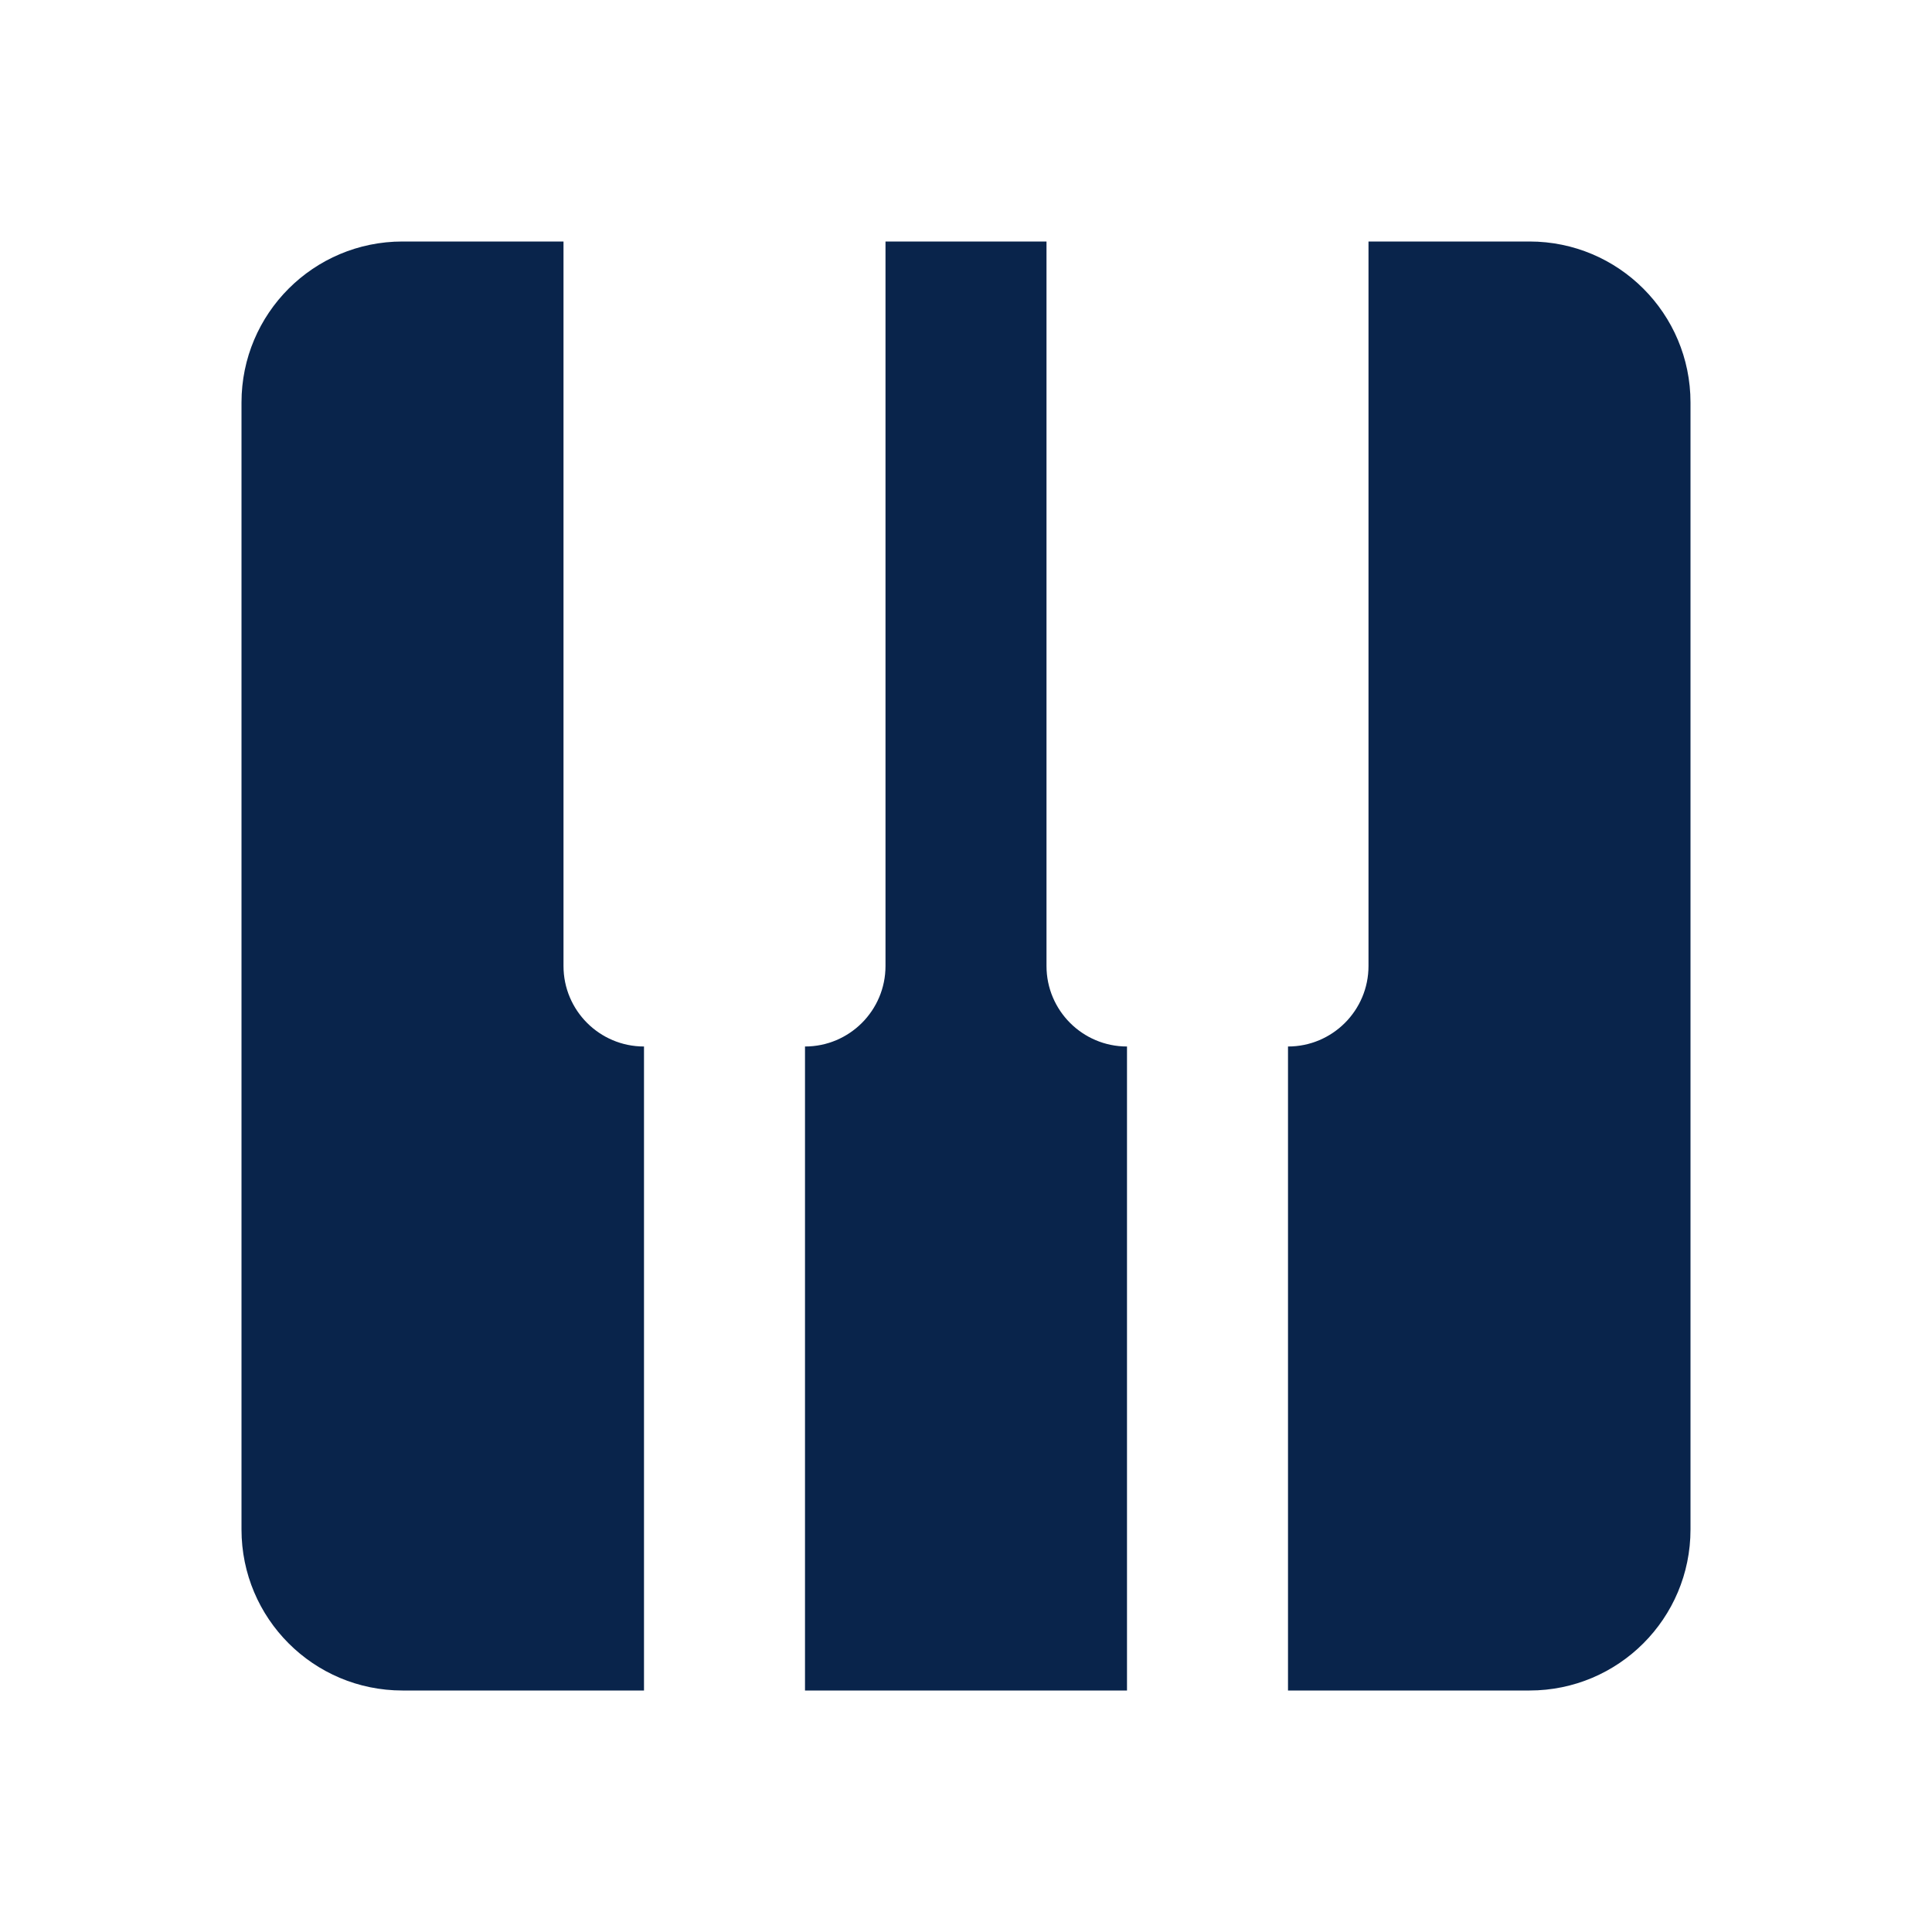 <?xml version="1.0" encoding="UTF-8"?>
<svg width="24px" height="24px" viewBox="0 0 24 24" version="1.1" xmlns="http://www.w3.org/2000/svg" xmlns:xlink="http://www.w3.org/1999/xlink">
    <title>midi_fill</title>
    <g id="Icon" stroke="none" stroke-width="1" fill="none" fill-rule="evenodd">
        <g id="Device" transform="translate(-96, -432)" fill-rule="nonzero">
            <g id="midi_fill" transform="translate(96, 432)">
                <path d="M24,0 L24,24 L0,24 L0,0 L24,0 Z M12.594,23.258 L12.582,23.259 L12.511,23.295 L12.492,23.299 L12.477,23.295 L12.406,23.259 C12.396,23.256 12.387,23.259 12.382,23.265 L12.378,23.276 L12.361,23.703 L12.366,23.724 L12.377,23.736 L12.48,23.81 L12.495,23.814 L12.507,23.81 L12.611,23.736 L12.623,23.72 L12.627,23.703 L12.61,23.276 C12.608,23.266 12.601,23.259 12.594,23.258 Z M12.858,23.145 L12.845,23.147 L12.66,23.24 L12.65,23.25 L12.647,23.261 L12.665,23.691 L12.67,23.703 L12.678,23.71 L12.879,23.803 C12.891,23.807 12.902,23.803 12.908,23.795 L12.912,23.781 L12.878,23.166 C12.875,23.155 12.867,23.147 12.858,23.145 Z M12.143,23.147 C12.133,23.142 12.122,23.145 12.116,23.153 L12.11,23.166 L12.076,23.781 C12.075,23.793 12.083,23.802 12.093,23.805 L12.108,23.803 L12.309,23.71 L12.319,23.702 L12.322,23.691 L12.34,23.261 L12.337,23.248 L12.328,23.24 L12.143,23.147 Z" id="MingCute"></path>
                <path d="M3,5 C3,3.895 3.895,3 5,3 L7,3 L7,12 C7,12.552 7.448,13 8,13 L8,21 L5,21 C3.895,21 3,20.105 3,19 L3,5 Z M10,21 L10,13 C10.552,13 11,12.552 11,12 L11,3 L13,3 L13,12 C13,12.552 13.448,13 14,13 L14,21 L10,21 Z M16,21 L19,21 C20.105,21 21,20.105 21,19 L21,5 C21,3.895 20.105,3 19,3 L17,3 L17,12 C17,12.552 16.552,13 16,13 L16,21 Z" id="形状" fill="#09244B"></path>
            </g>
        </g>
    </g>
</svg>